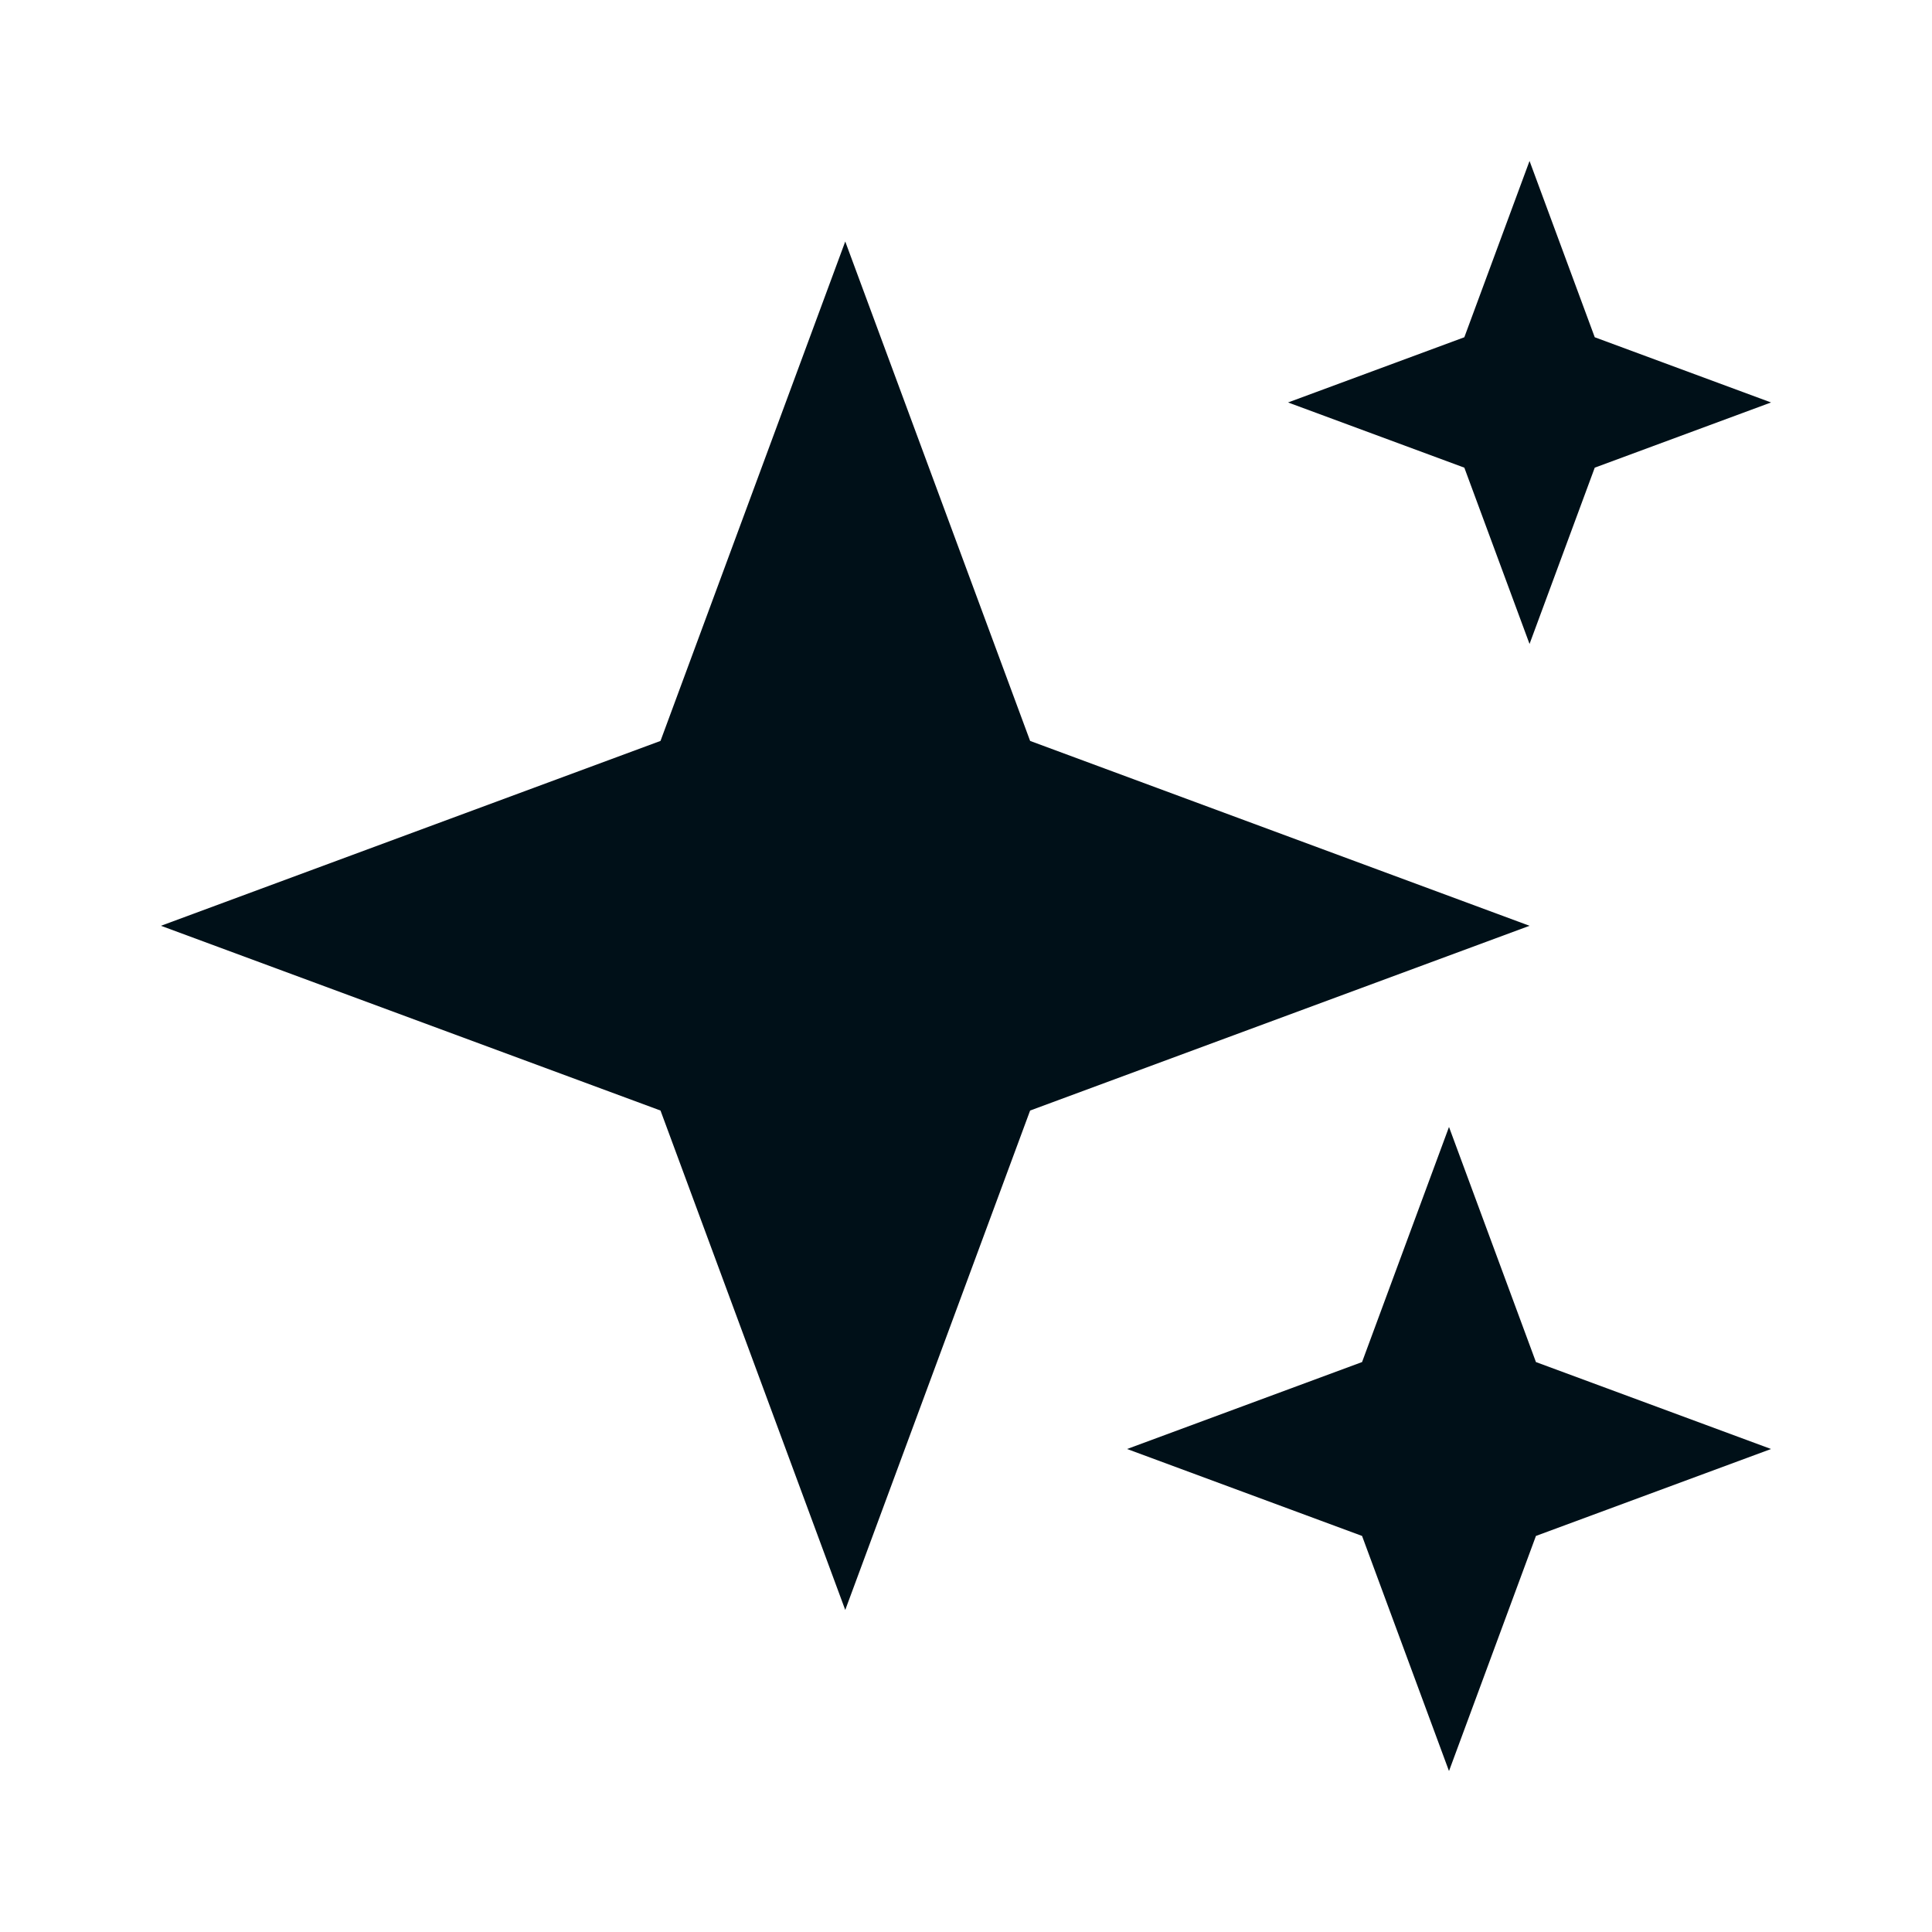 <svg width="16" height="16" viewBox="0 0 16 16" fill="none" xmlns="http://www.w3.org/2000/svg">
<g clip-path="url(#clip0_8439_1631)">
<path fill-rule="evenodd" clip-rule="evenodd" d="M12.667 1.333L12.127 2.793L10.667 3.333L12.127 3.873L12.667 5.333L13.207 3.873L14.667 3.333L13.207 2.793L12.667 1.333ZM8.531 6.136L7 2L5.47 6.136L1.333 7.667L5.47 9.197L7 13.333L8.531 9.197L12.667 7.667L8.531 6.136ZM12 9.333L12.72 11.28L14.667 12L12.72 12.72L12 14.667L11.28 12.72L9.334 12L11.28 11.28L12 9.333Z" fill="#001018"/>
</g>
<defs>
<clipPath id="clip0_8439_1631">
<rect width="16" height="16" fill="white"/>
</clipPath>
</defs>
</svg>
